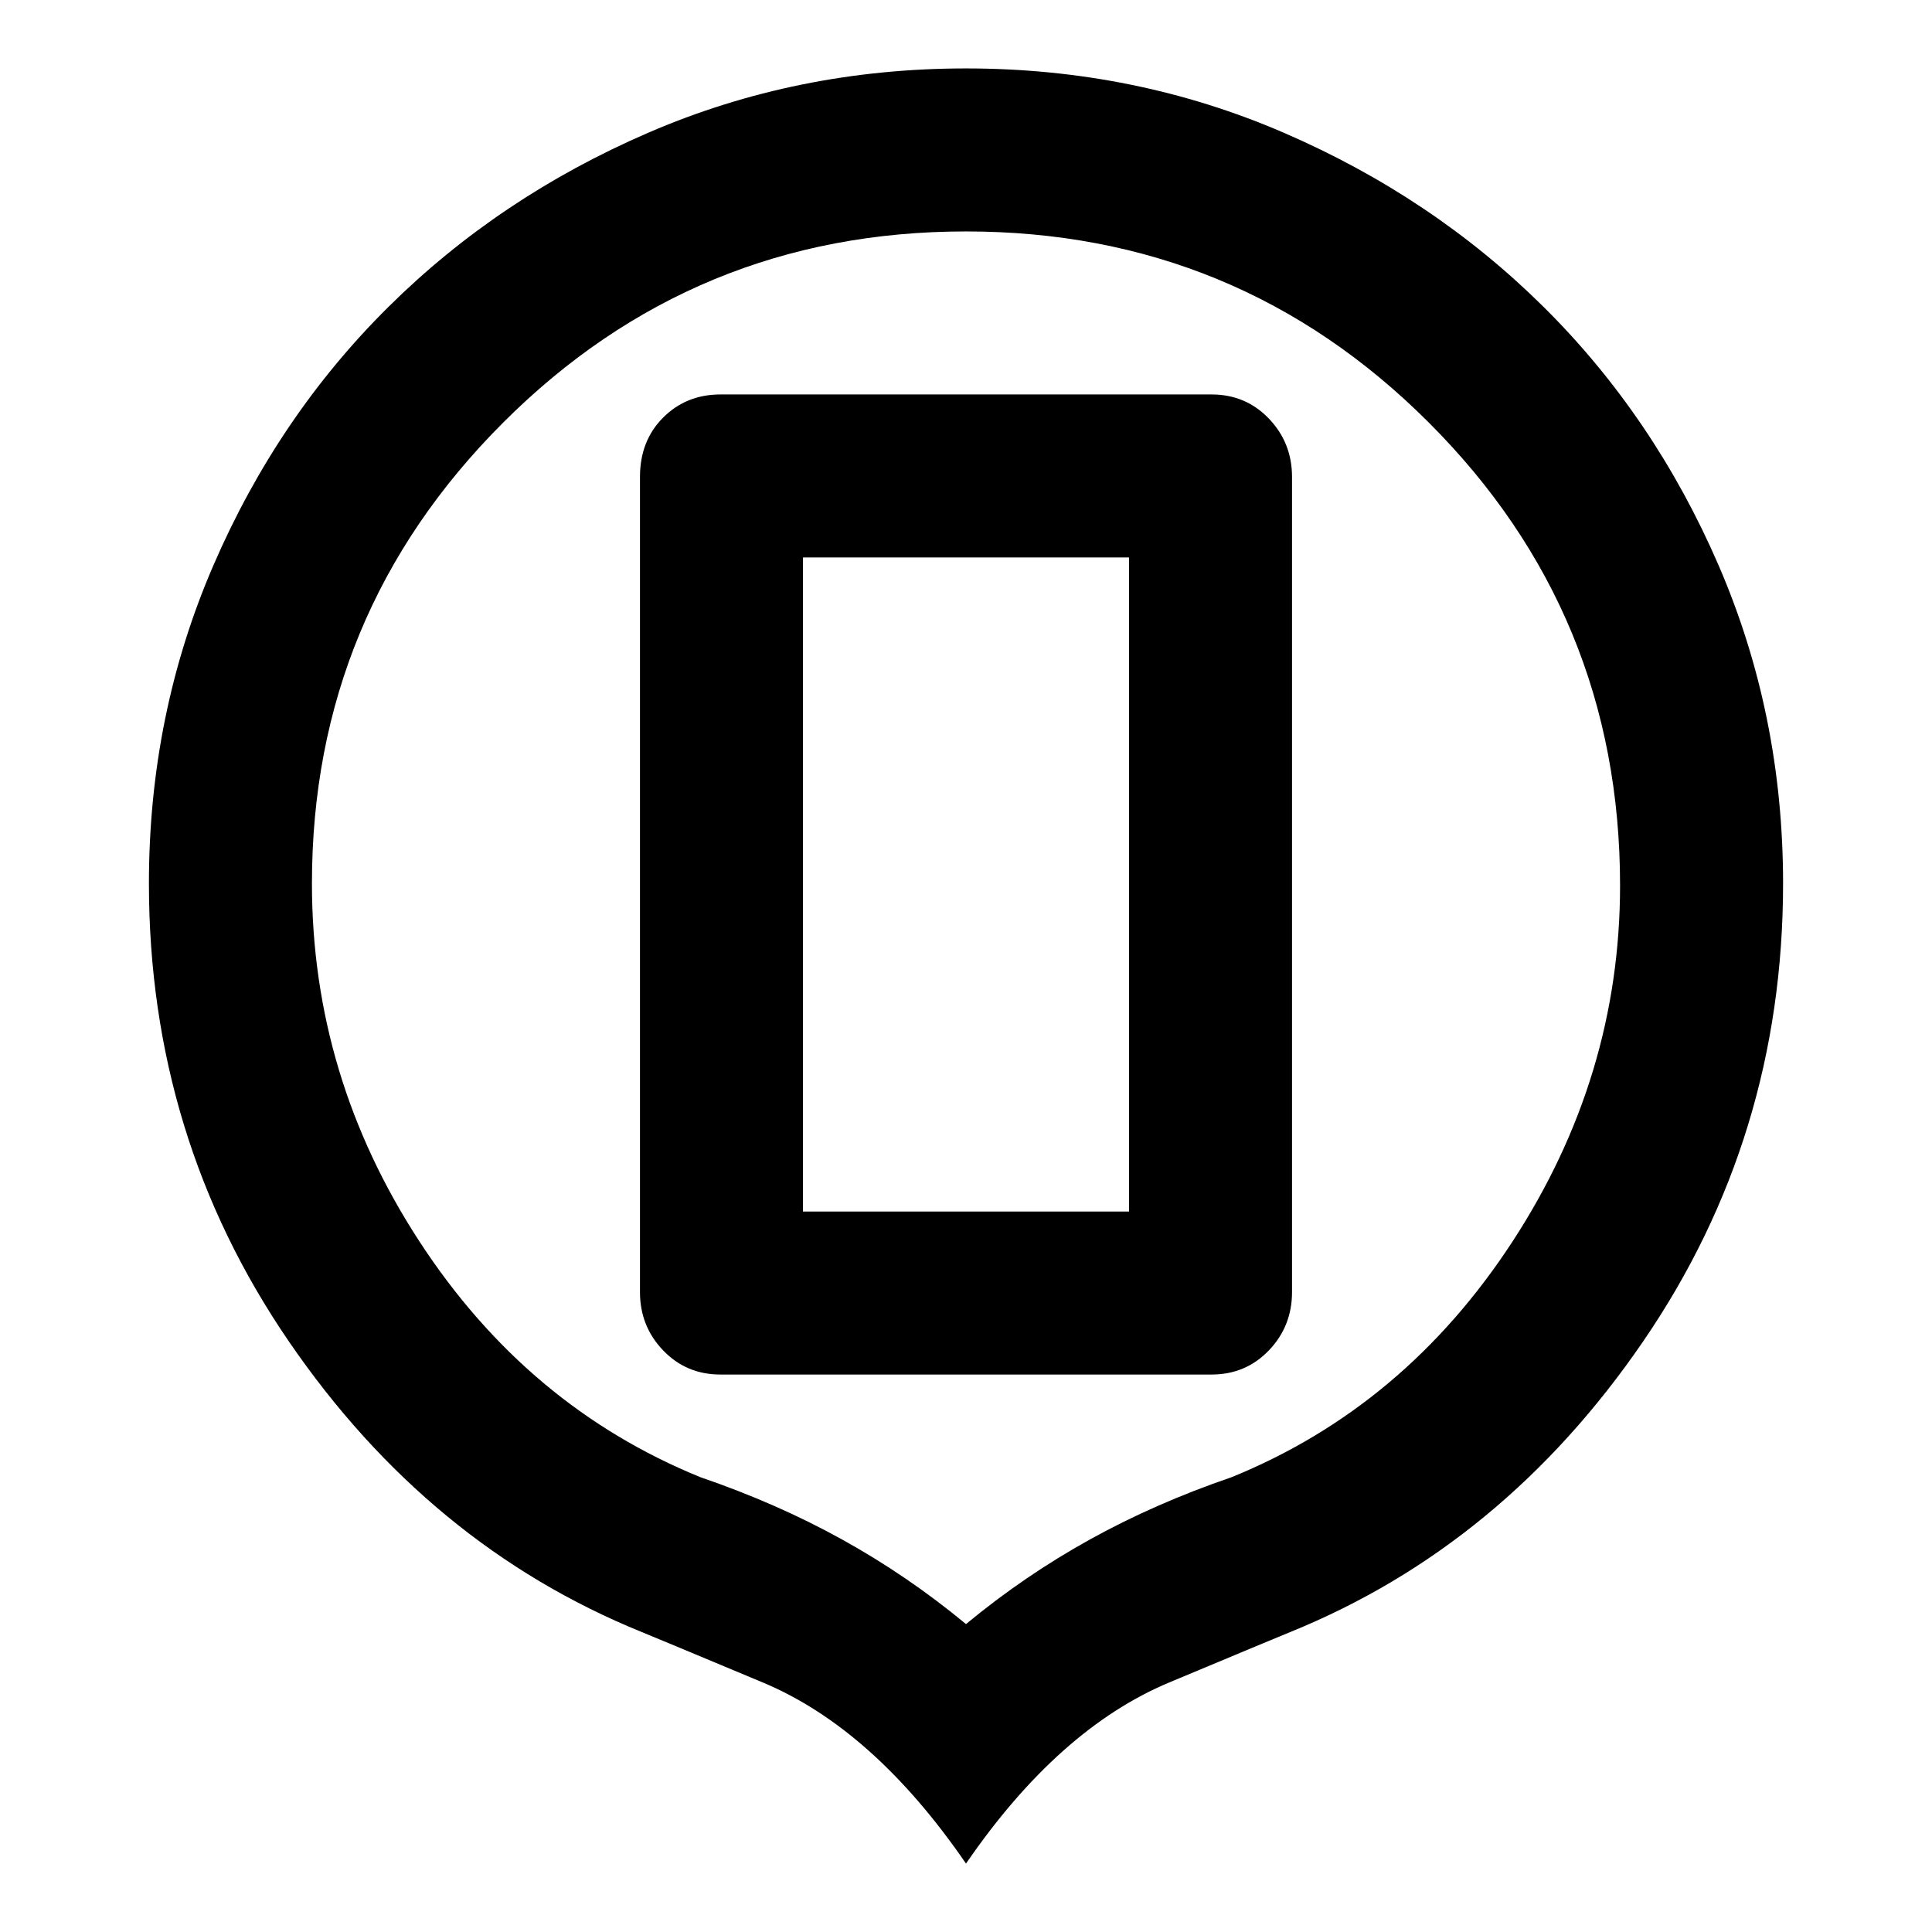 <svg xmlns="http://www.w3.org/2000/svg" width="48" height="48"><path d="M17.9 34.15h12.2q.85 0 1.425-.6.575-.6.575-1.45V11.85q0-.85-.575-1.45T30.1 9.8H17.9q-.85 0-1.425.575-.575.575-.575 1.475V32.1q0 .85.575 1.45t1.425.6zm2.05-4.05V13.85h8.1V30.1zM24 46.3q-2.3-3.35-5.05-4.5t-3-1.25q-5.3-2.15-8.775-7.225Q3.7 28.25 3.7 21.95q0-4.2 1.6-7.9t4.35-6.425Q12.4 4.9 16.1 3.3T24 1.7q4.2 0 7.9 1.6t6.45 4.325q2.75 2.725 4.35 6.425 1.6 3.7 1.6 7.9 0 6.3-3.475 11.375T32.05 40.55q-.25.1-3 1.25T24 46.3zm0-5.95q1.45-1.2 3.075-2.1 1.625-.9 3.525-1.55 4.3-1.75 6.975-5.85T40.25 22q0-6.75-4.75-11.5T24 5.75q-6.75 0-11.5 4.75T7.75 21.95q0 4.8 2.675 8.9 2.675 4.1 6.975 5.85 1.9.65 3.525 1.55T24 40.35zm0-17.3z"/></svg>